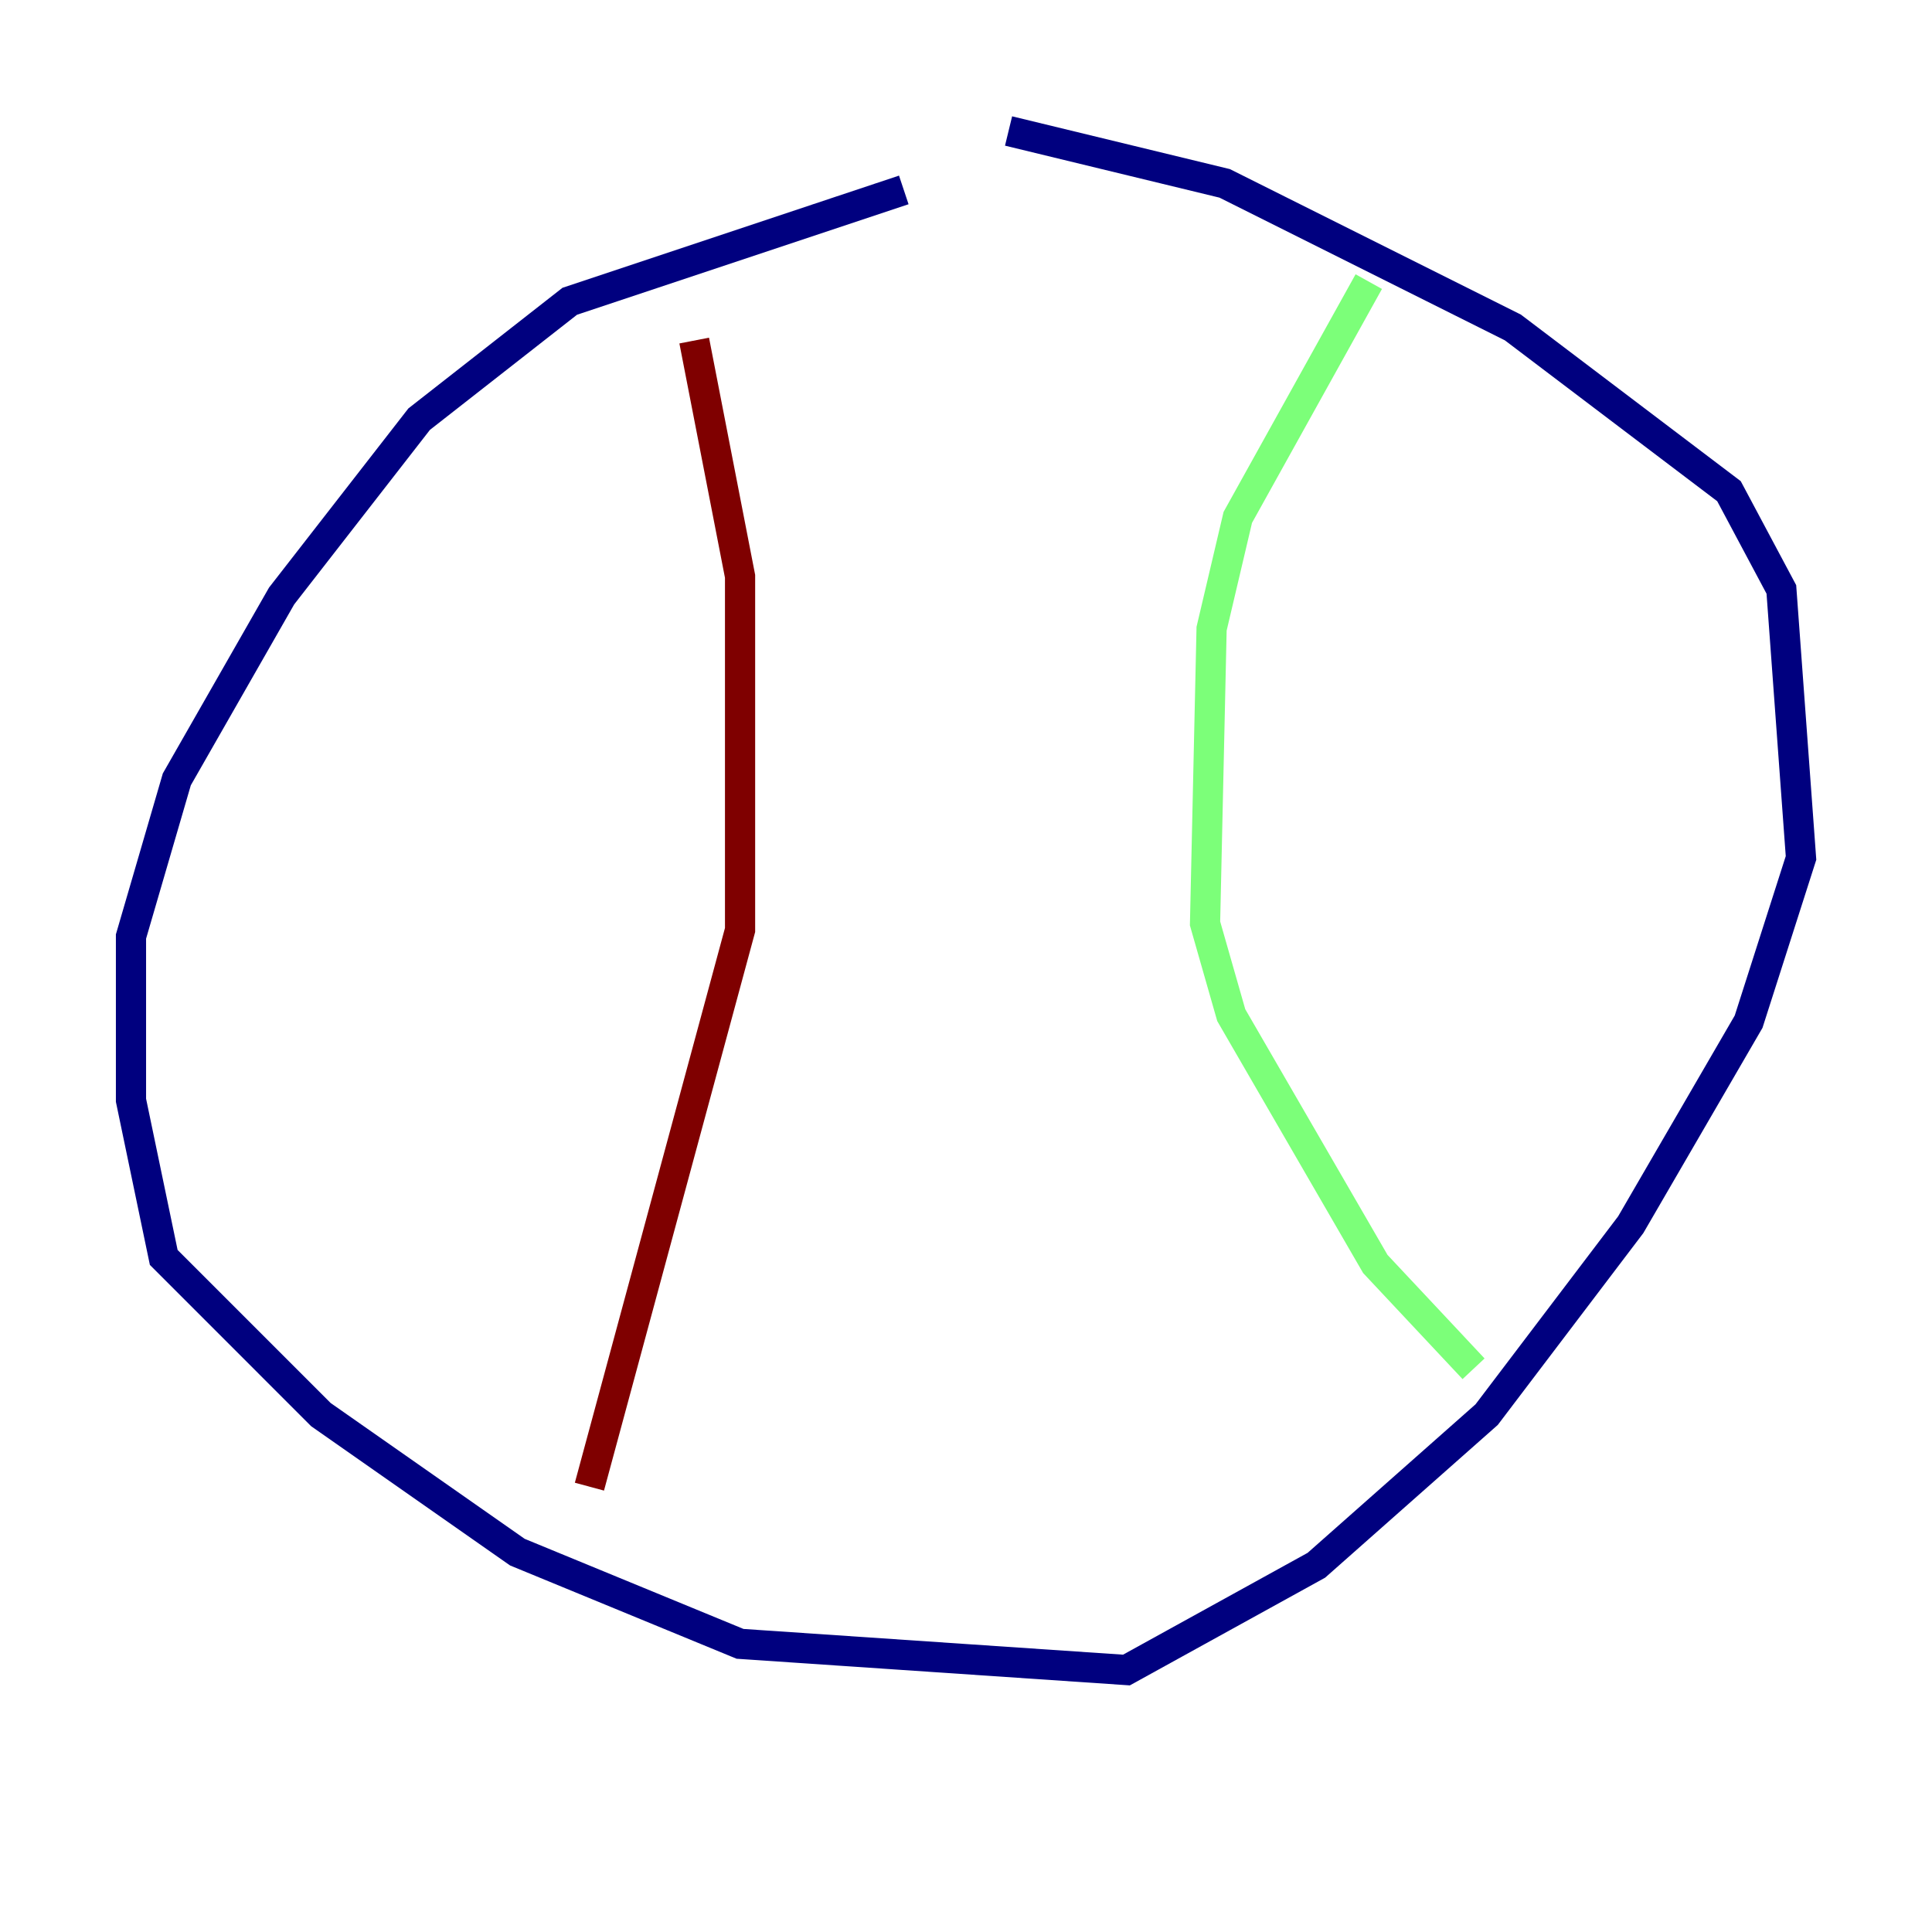 <?xml version="1.0" encoding="utf-8" ?>
<svg baseProfile="tiny" height="128" version="1.2" viewBox="0,0,128,128" width="128" xmlns="http://www.w3.org/2000/svg" xmlns:ev="http://www.w3.org/2001/xml-events" xmlns:xlink="http://www.w3.org/1999/xlink"><defs /><polyline fill="none" points="59.878,12.583 37.749,19.959 27.77,27.77 18.658,39.485 11.715,51.634 8.678,62.047 8.678,72.895 10.848,83.308 21.261,93.722 34.278,102.834 49.031,108.909 74.63,110.644 87.214,103.702 98.495,93.722 108.041,81.139 115.851,67.688 119.322,56.841 118.02,39.051 114.549,32.542 100.231,21.695 81.139,12.149 66.82,8.678" stroke="#00007f" stroke-width="2" /><polyline fill="none" points="90.685,18.658 82.007,34.278 80.271,41.654 79.837,61.18 81.573,67.254 91.119,83.742 97.627,90.685" stroke="#7cff79" stroke-width="2" /><polyline fill="none" points="45.993,22.563 49.031,38.183 49.031,61.614 39.051,98.495" stroke="#7f0000" stroke-width="2" /></svg>